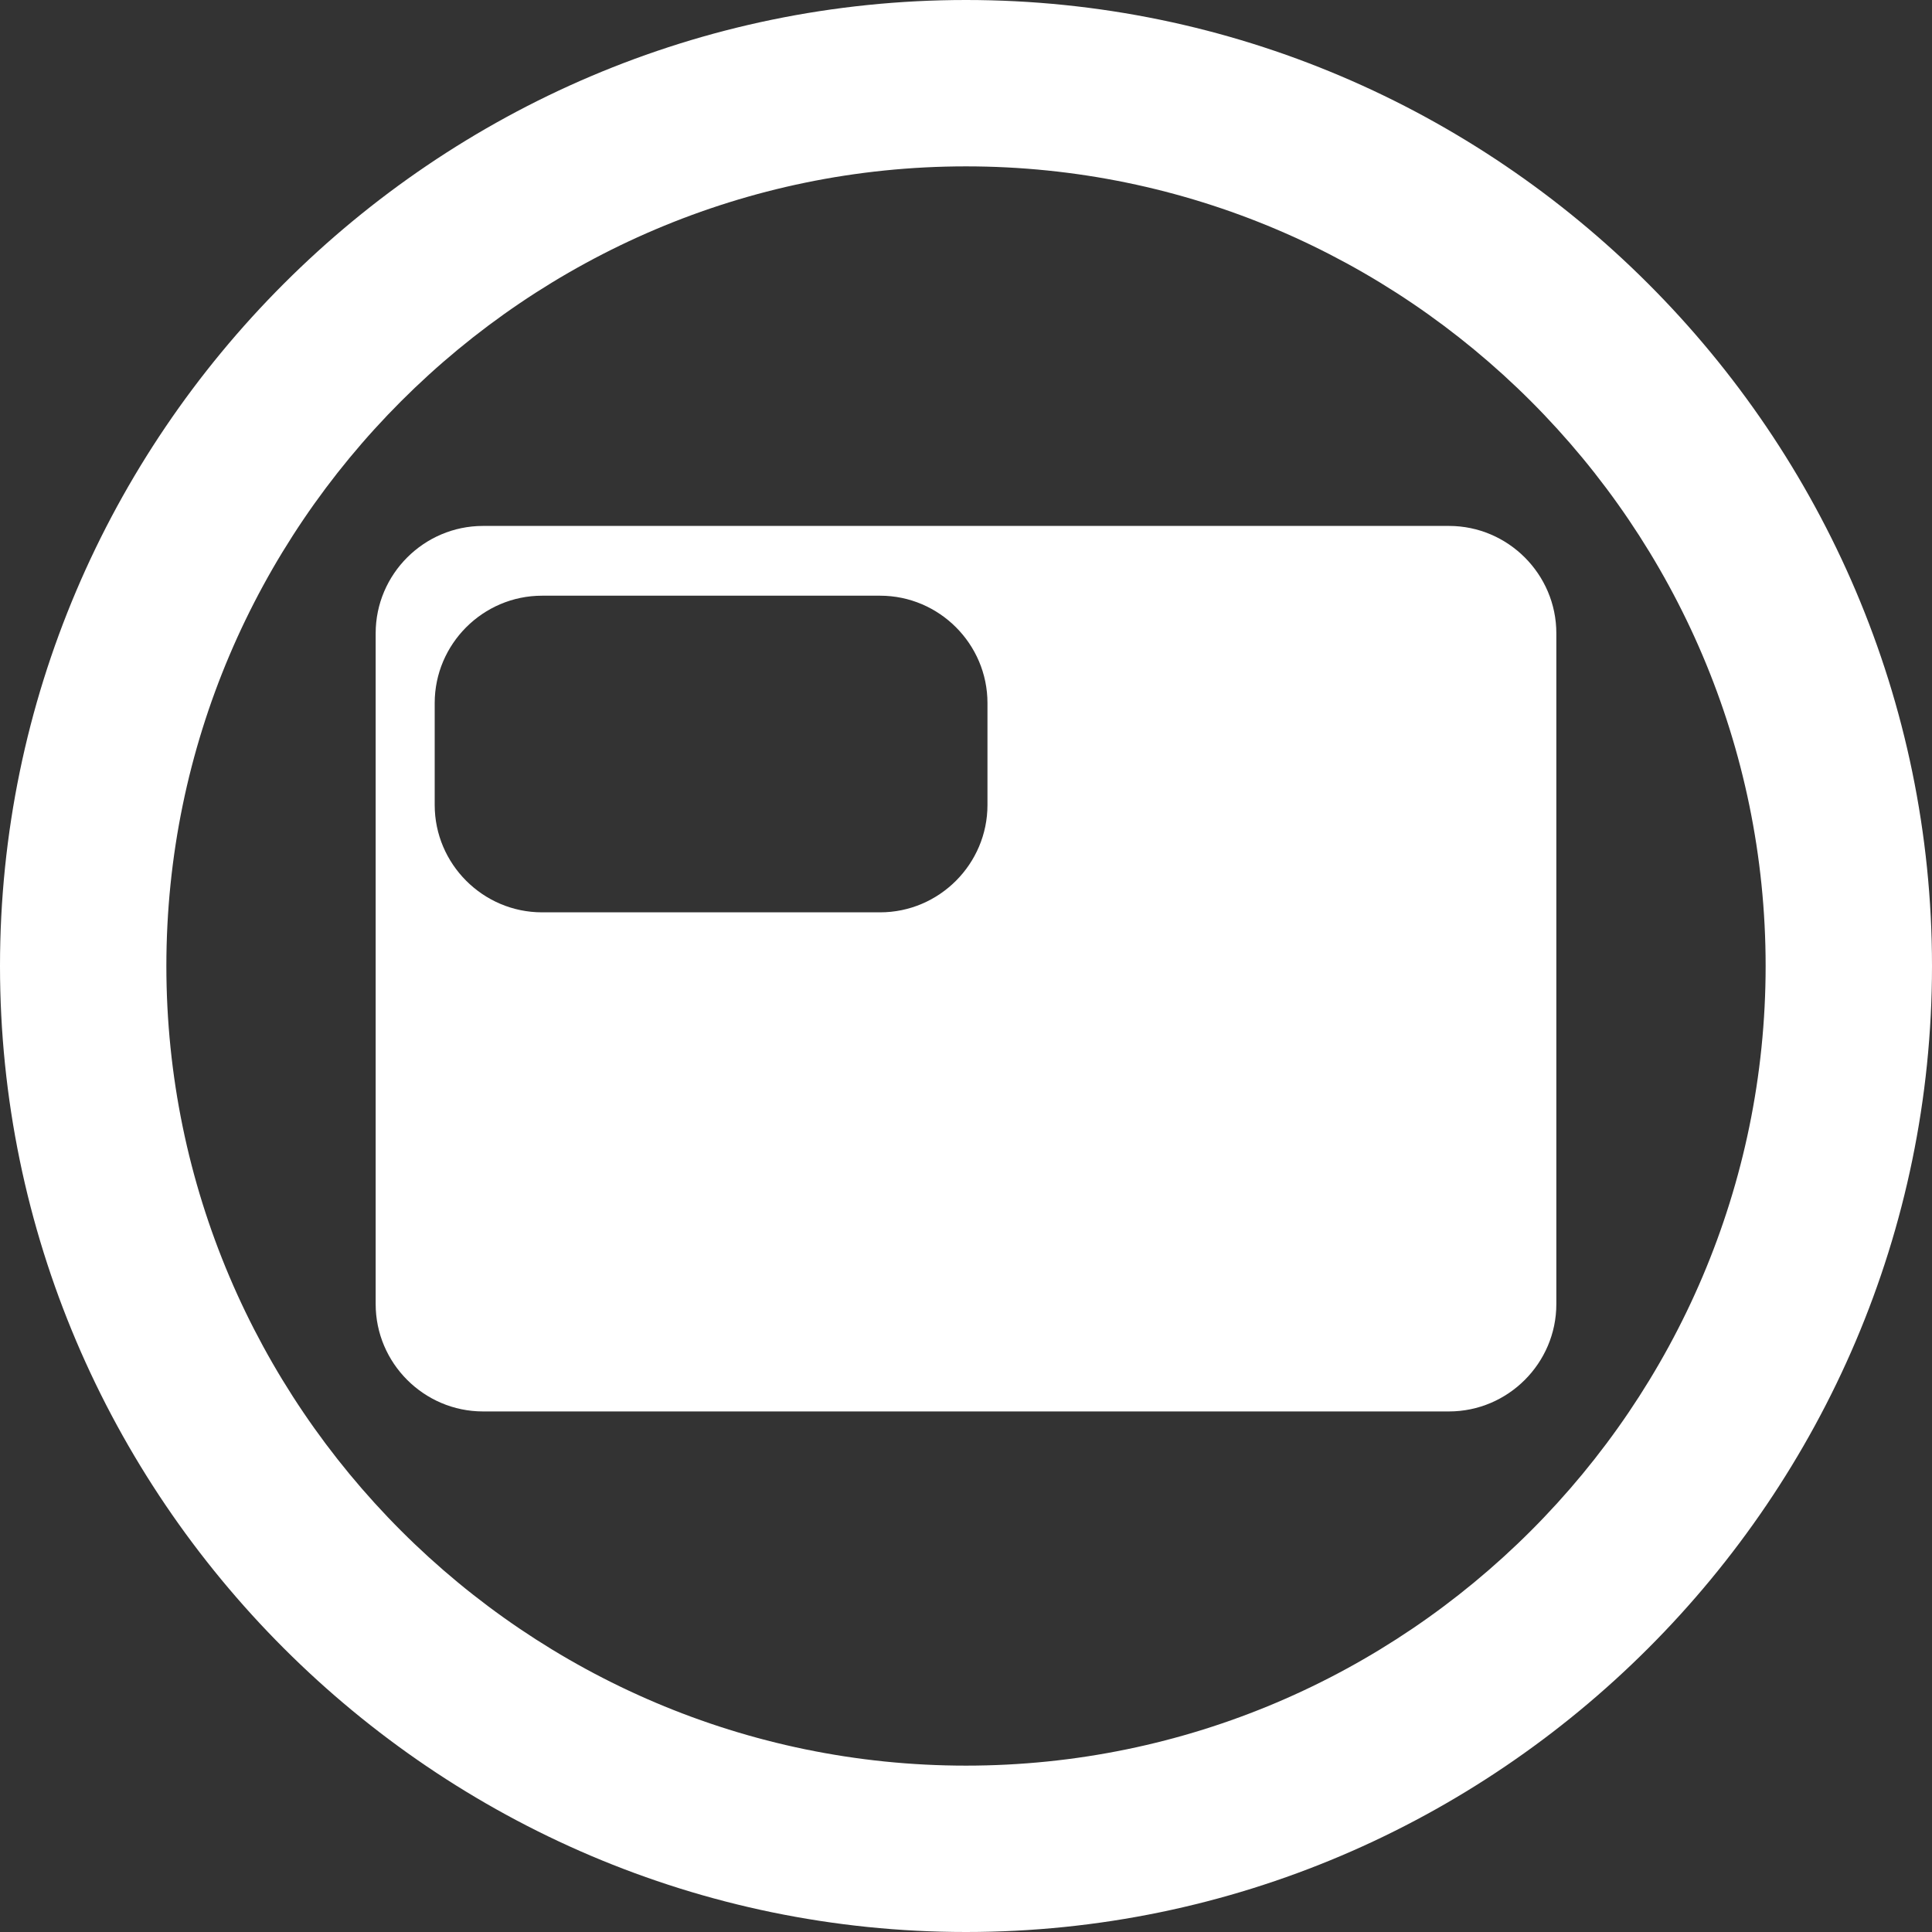 <?xml version="1.0" encoding="utf-8"?>
<!-- Generator: Adobe Illustrator 20.1.0, SVG Export Plug-In . SVG Version: 6.00 Build 0)  -->
<svg version="1.1" id="Layer_1" xmlns="http://www.w3.org/2000/svg" xmlns:xlink="http://www.w3.org/1999/xlink" x="0px" y="0px"
	 viewBox="0 0 36 36" style="enable-background:new 0 0 36 36;" xml:space="preserve">
<rect x="0" y="0" width="36" height="36" fill="#333333" stroke="none"/>
<style type="text/css">
	.st0{fill:#FFFFFF;}
</style>
<path class="st0" d="M36,18c0,9.9-8.1,18-18,18S0,27.9,0,18S8.1,0,18,0S36,8.1,36,18z M18,3.1C9.8,3.1,3.1,9.8,3.1,18
	S9.8,32.9,18,32.9S32.9,26.2,32.9,18S26.2,3.1,18,3.1z"/>
<path class="st0" d="M27,26.3H9c-1.1,0-2-0.9-2-2V11.8c0-1.1,0.9-2,2-2h18c1.1,0,2,0.9,2,2v12.5C29,25.4,28.1,26.3,27,26.3z
	 M18.4,15v-1.9c0-1.1-0.9-2-2-2h-6.3c-1.1,0-2,0.9-2,2V15c0,1.1,0.9,2,2,2h6.3C17.5,17,18.4,16.1,18.4,15z"/>
</svg>
